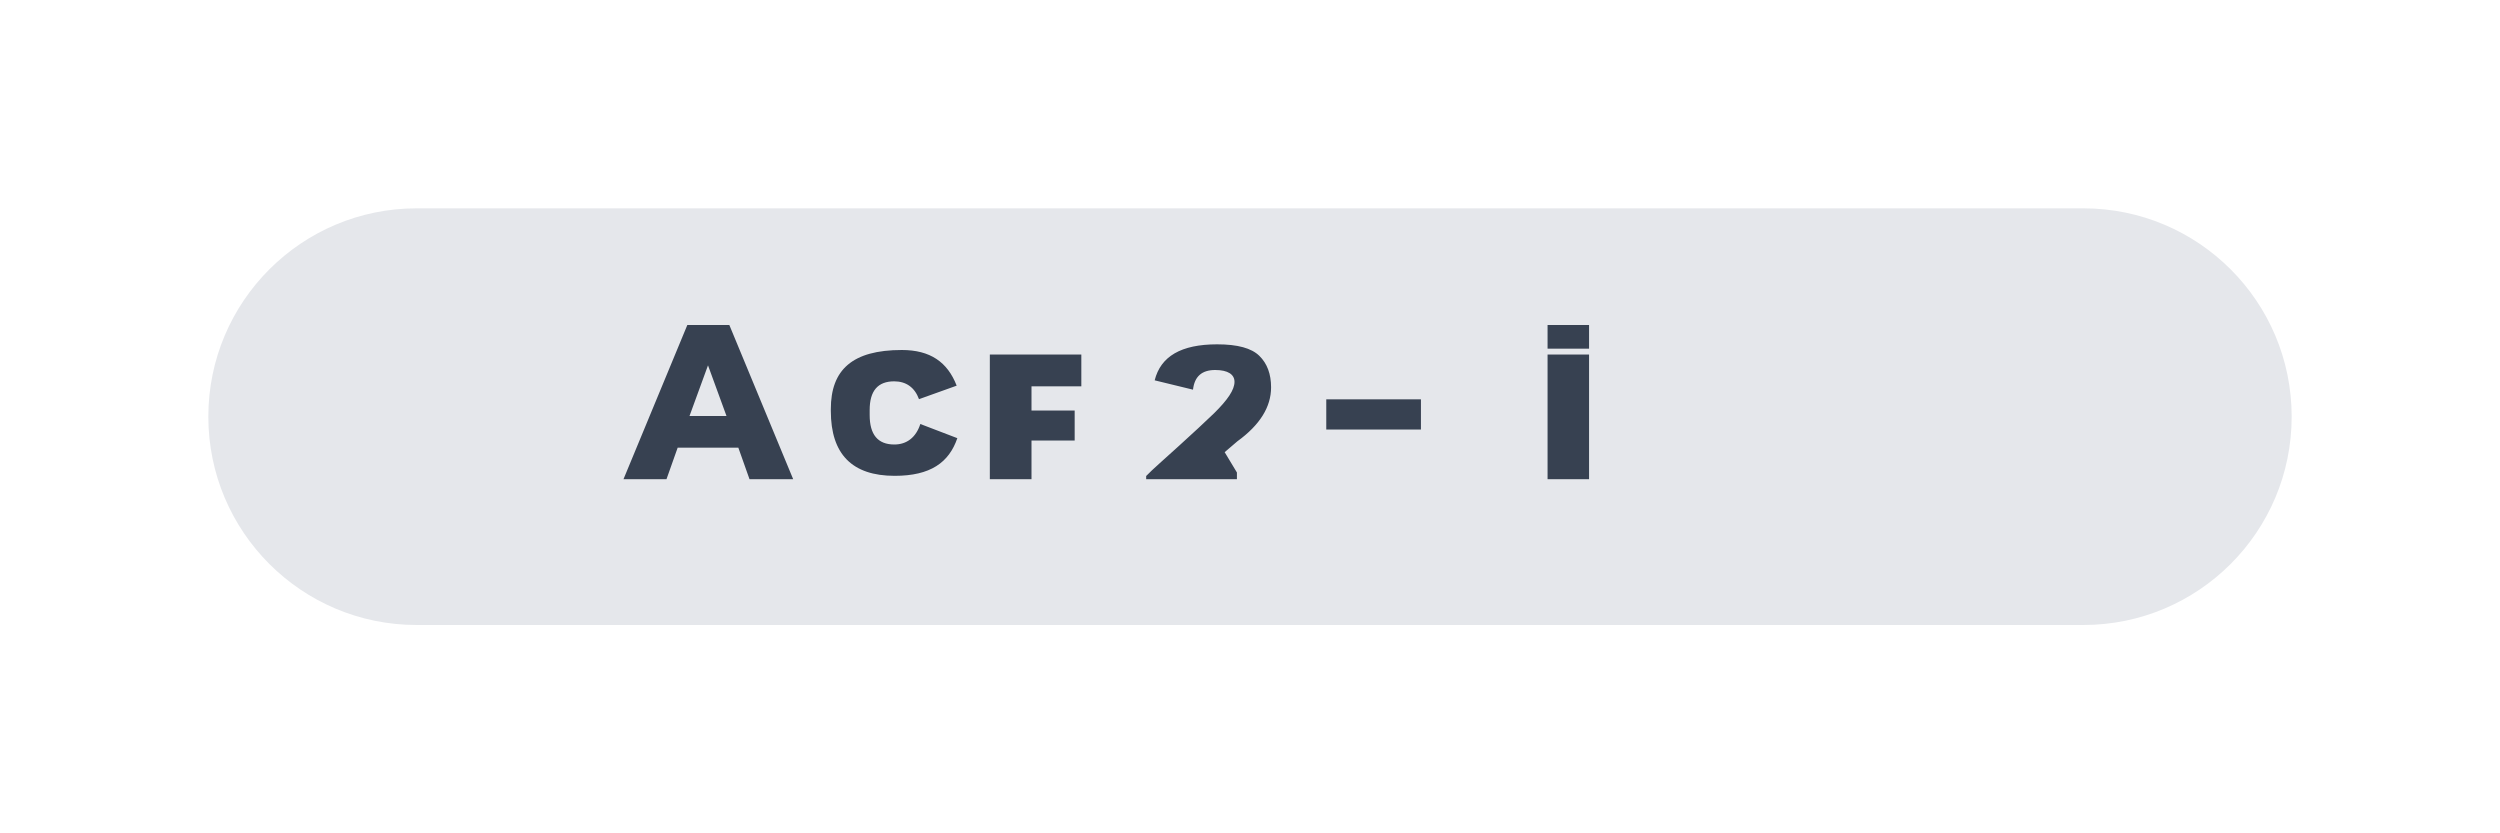 
<svg width="120" height="40" viewBox="0 0 120 40" fill="none" xmlns="http://www.w3.org/2000/svg">
  <path d="M10 20C10 14.477 14.477 10 20 10H100C105.523 10 110 14.477 110 20V20C110 25.523 105.523 30 100 30H20C14.477 30 10 25.523 10 20V20Z" fill="#E5E7EB"/>
  <path d="M35.44 21.488H32.528L31.992 23H29.928L32.992 15.6H35.008L38.072 23H35.976L35.44 21.488ZM34.872 19.968L33.984 17.536L33.096 19.968H34.872ZM43.288 16.8C44.648 16.8 45.48 17.376 45.92 18.512L44.112 19.16C43.904 18.592 43.488 18.304 42.92 18.304C42.136 18.304 41.744 18.76 41.744 19.68V19.92C41.744 20.864 42.136 21.336 42.928 21.336C43.52 21.336 43.968 21 44.176 20.352L45.952 21.032C45.552 22.2 44.664 22.84 42.944 22.84C40.904 22.84 39.88 21.8 39.88 19.728V19.632C39.88 17.752 40.912 16.8 43.288 16.8ZM51.904 17.016V18.544H49.512V19.704H51.584V21.144H49.512V23H47.512V17.016H51.904ZM59.372 22.68V23H55.016V22.848C55.32 22.528 55.928 22.008 56.6 21.392C57.28 20.776 57.84 20.256 58.28 19.832C58.928 19.192 59.256 18.712 59.256 18.328C59.256 17.976 58.944 17.76 58.328 17.76C57.688 17.76 57.336 18.072 57.264 18.704L55.424 18.256C55.712 17.104 56.696 16.528 58.42 16.528C59.412 16.528 60.072 16.712 60.448 17.08C60.824 17.448 61.012 17.952 61.012 18.592C61.012 19.536 60.472 20.4 59.392 21.184L58.784 21.704L59.372 22.68ZM68.205 19.168V20.616H63.661V19.168H68.205ZM74.283 17.016H76.275V23H74.283V17.016ZM74.283 15.6H76.275V16.736H74.283V15.6Z" fill="#374151"/>
</svg>
